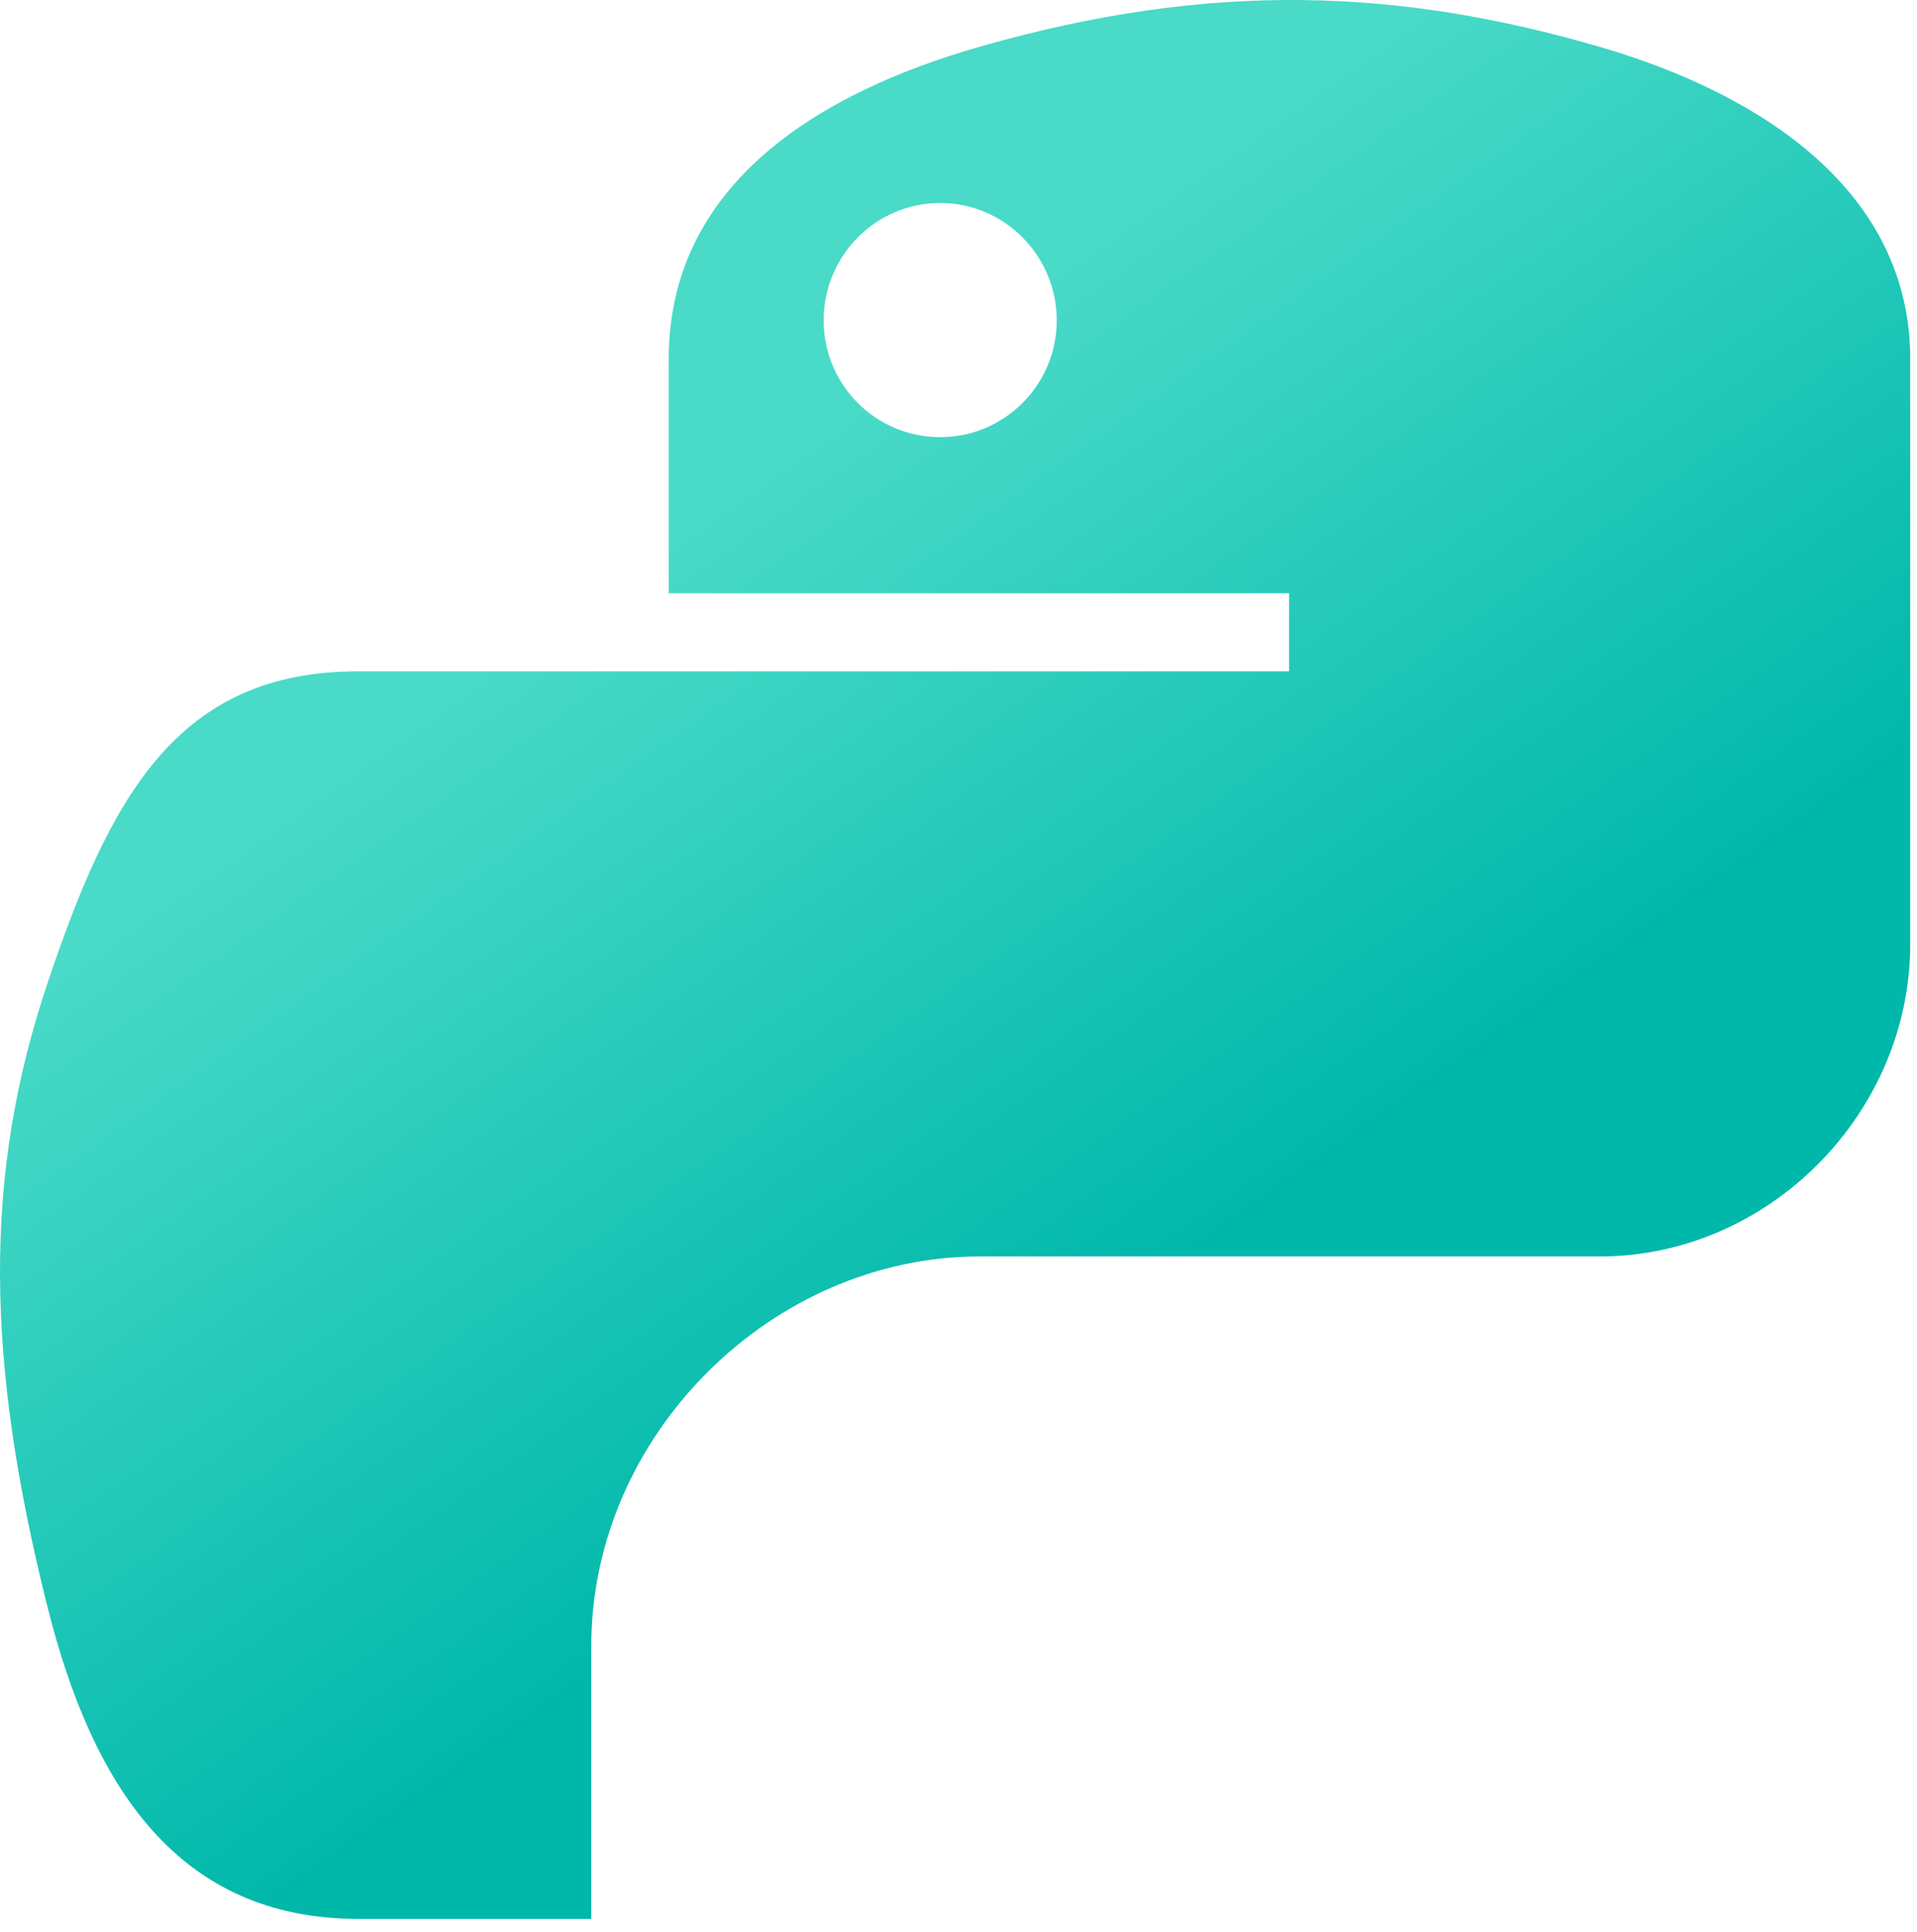 <svg width="134" height="135" viewBox="0 0 134 135" fill="none" xmlns="http://www.w3.org/2000/svg">
<path d="M41.33 134.103V115.034C41.33 100.251 54.002 87.808 68.452 87.808H111.818C123.697 87.808 133.527 77.752 133.527 65.986L133.527 25.096C133.527 13.458 123.295 6.613 111.818 3.274C98.075 -0.723 84.896 -1.445 68.452 3.274C57.522 6.404 46.744 12.704 46.744 25.096V41.462L90.11 41.462V46.917L46.744 46.917H25.036C12.418 46.917 7.716 55.622 3.328 68.689C-1.205 82.14 -1.012 95.076 3.328 112.332C6.446 124.756 12.402 134.103 25.036 134.103L41.33 134.103ZM65.72 30.551C61.219 30.551 57.573 26.904 57.573 22.393C57.573 17.866 61.219 14.185 65.72 14.185C70.204 14.185 73.867 17.866 73.867 22.393C73.867 26.904 70.204 30.551 65.72 30.551Z" fill="url(#paint0_linear_6_64)"/>
<defs>
<linearGradient id="paint0_linear_6_64" x1="66.763" y1="23.769" x2="102.16" y2="73.917" gradientUnits="userSpaceOnUse">
<stop stop-color="#49DAC8"/>
<stop offset="1" stop-color="#00B8AA"/>
</linearGradient>
</defs>
</svg>
